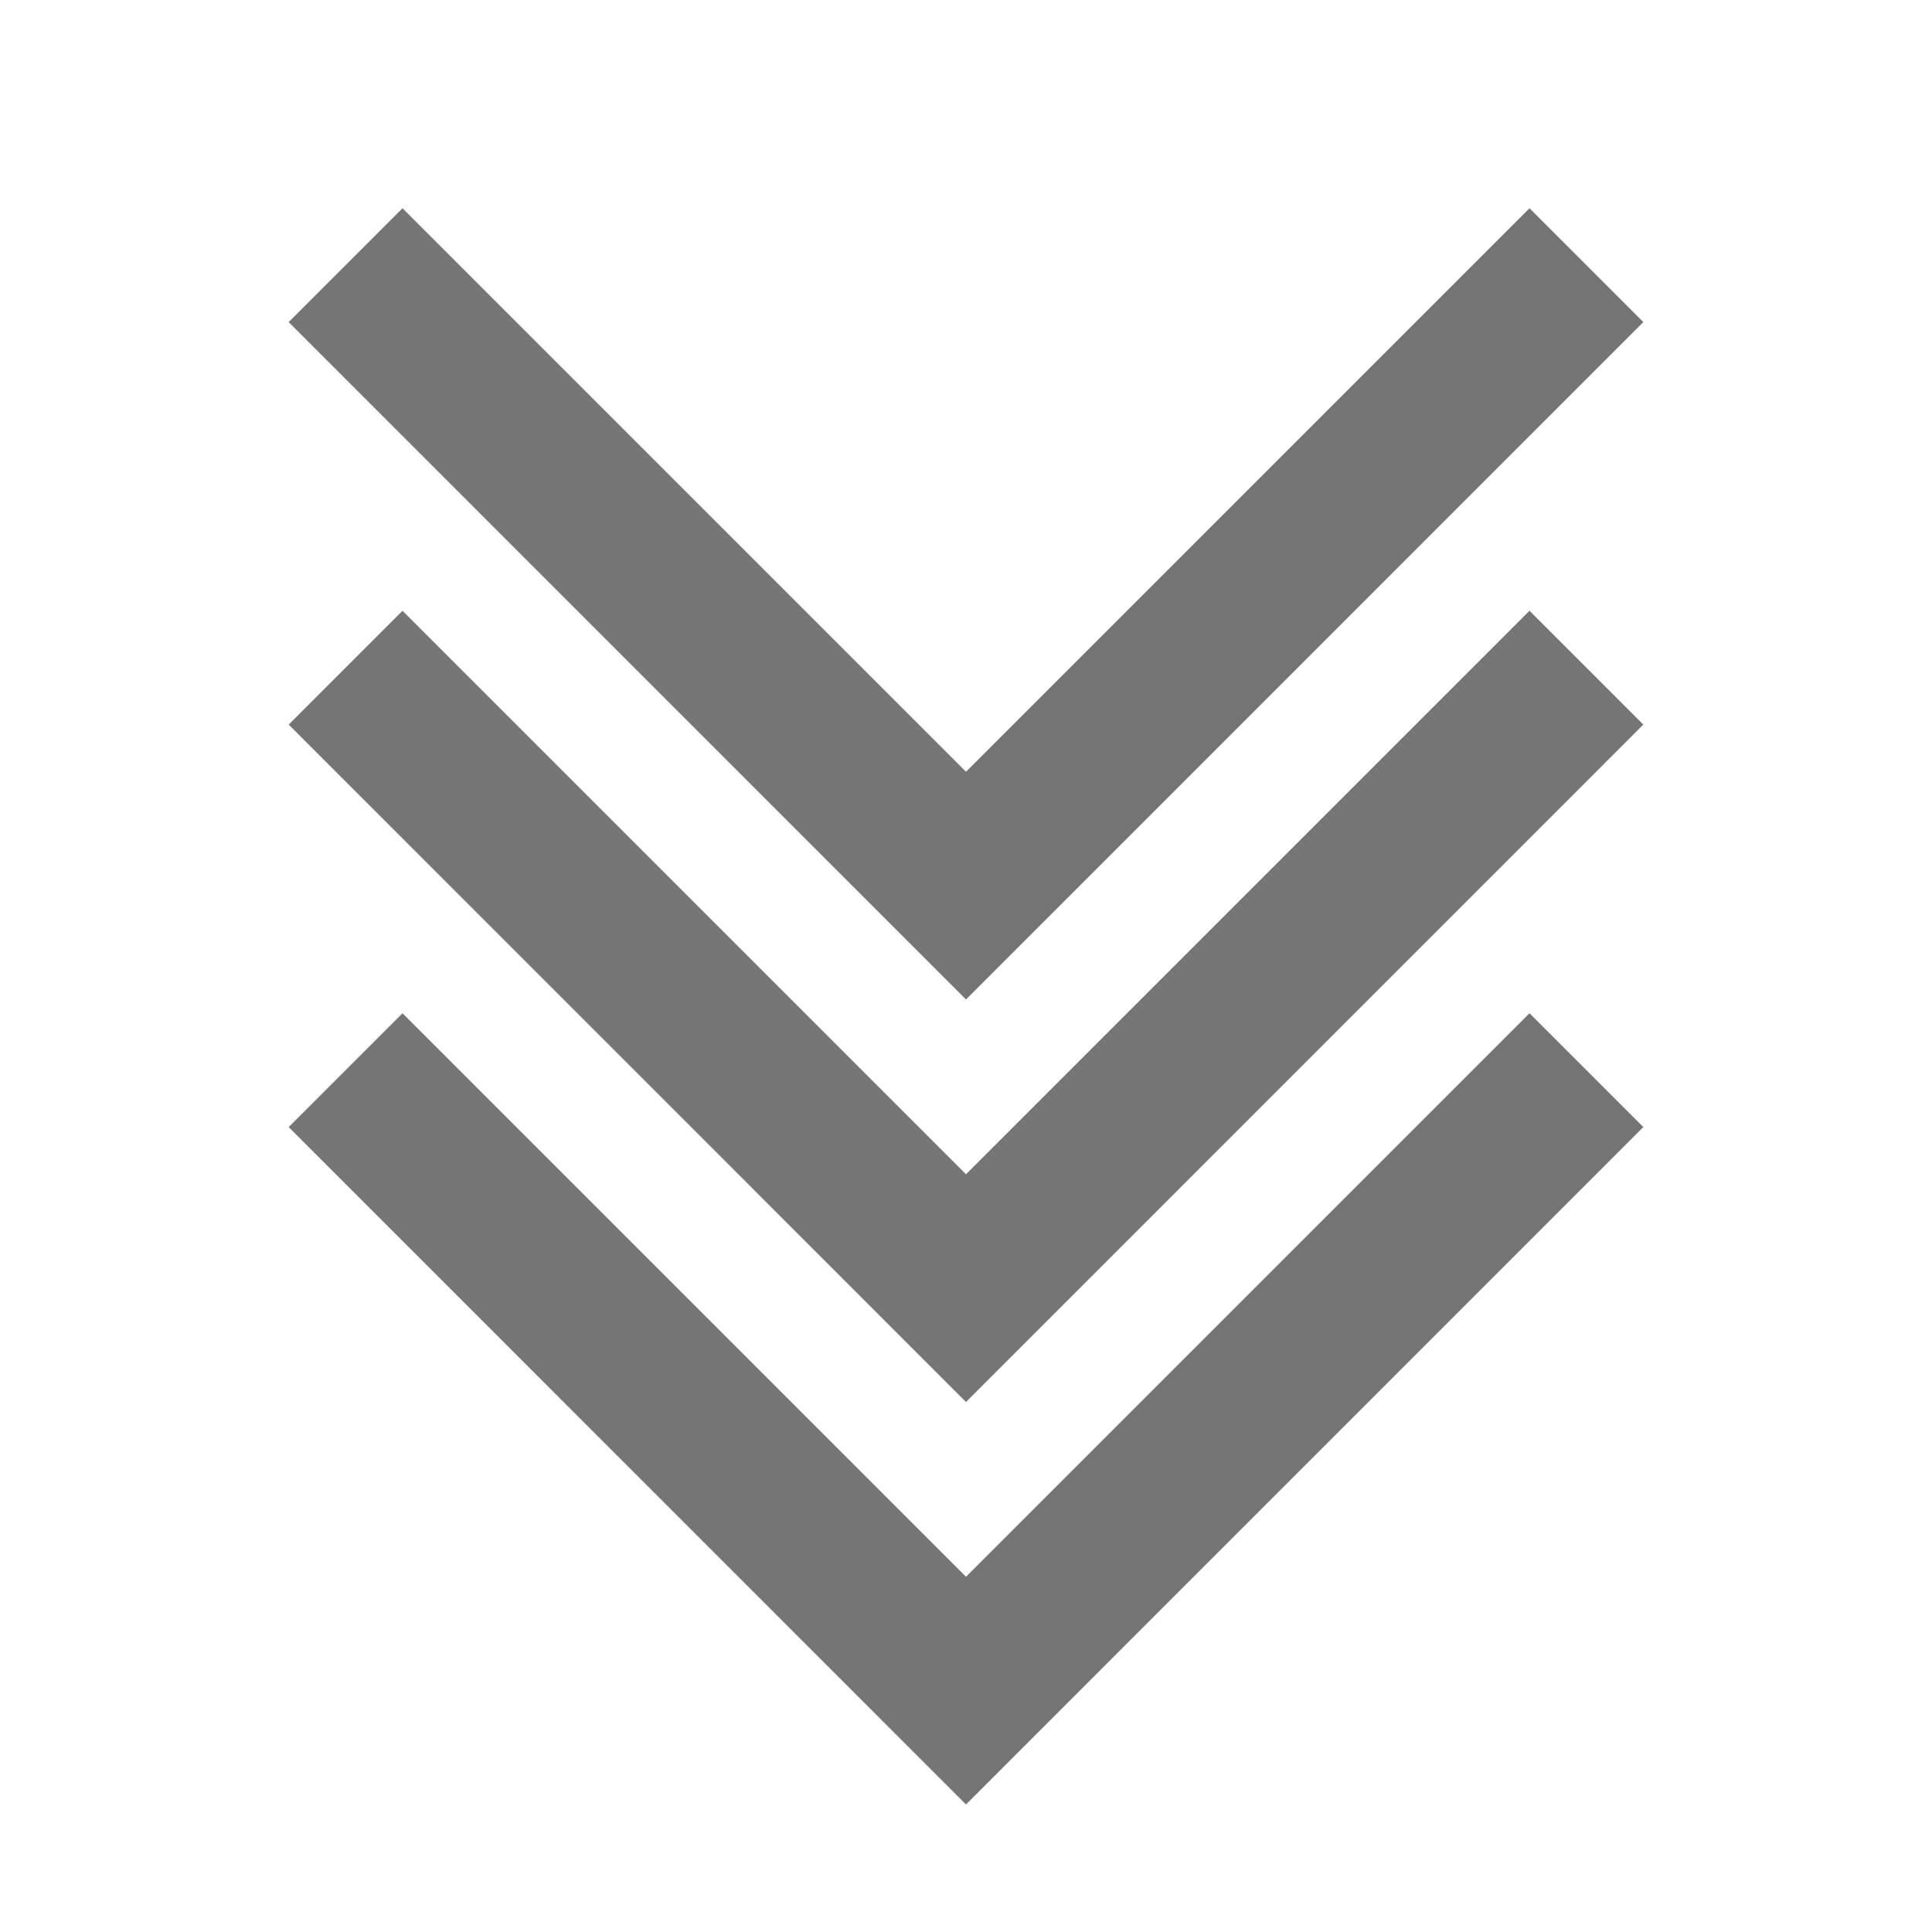 <?xml version="1.0" encoding="iso-8859-1"?>
<!-- Generator: Adobe Illustrator 16.0.0, SVG Export Plug-In . SVG Version: 6.00 Build 0)  -->
<!DOCTYPE svg PUBLIC "-//W3C//DTD SVG 1.1//EN" "http://www.w3.org/Graphics/SVG/1.1/DTD/svg11.dtd">
<svg version="1.1" xmlns="http://www.w3.org/2000/svg" xmlns:xlink="http://www.w3.org/1999/xlink" x="0px" y="0px" width="24px"
	 height="24px" viewBox="0 0 24 24" style="enable-background:new 0 0 24 24;" xml:space="preserve">
<g id="Frame_-_24px">
	<rect y="0.001" style="fill:none;" width="24" height="24"/>
</g>
<g id="Line_Icons">
	<g>
		<g>
			<polygon style="fill:#757575;" points="12,17.416 3.586,9.001 5,7.587 12,14.587 19,7.587 20.414,9.001 			"/>
		</g>
		<g>
			<polygon style="fill:#757575;" points="12,12.416 3.586,4.001 5,2.587 12,9.587 19,2.587 20.414,4.001 			"/>
		</g>
		<g>
			<polygon style="fill:#757575;" points="12,22.416 3.586,14.001 5,12.587 12,19.587 19,12.587 20.414,14.001 			"/>
		</g>
	</g>
</g>
</svg>
